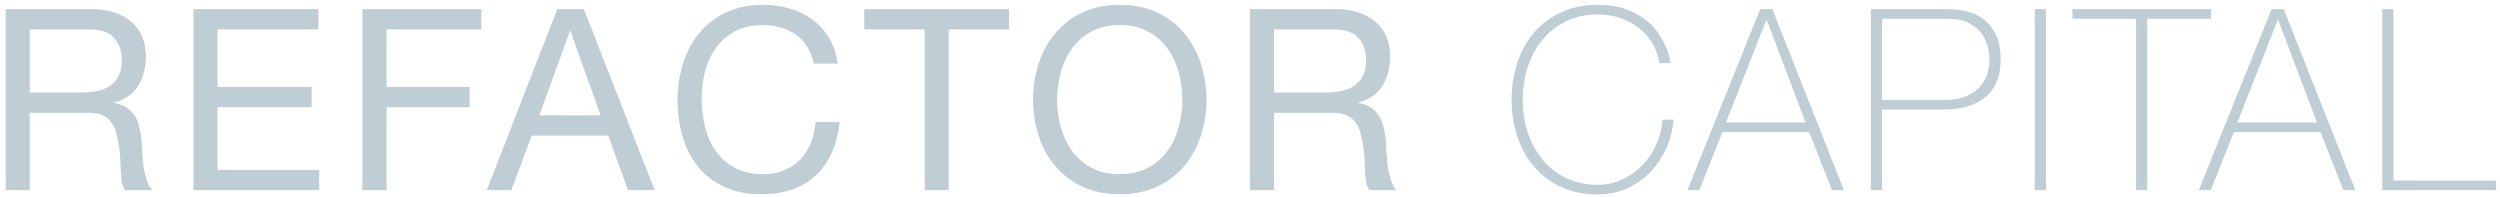 <?xml version="1.0" encoding="UTF-8"?>
<svg width="355px" height="28px" viewBox="0 0 355 28" version="1.1" xmlns="http://www.w3.org/2000/svg" xmlns:xlink="http://www.w3.org/1999/xlink">
    <!-- Generator: Sketch 47.1 (45422) - http://www.bohemiancoding.com/sketch -->
    <title>REFACTOR</title>
    <desc>Created with Sketch.</desc>
    <defs></defs>
    <g id="Page-1" stroke="none" stroke-width="1" fill="none" fill-rule="evenodd">
        <path d="M0.808,1.296 L12.904,1.296 C15.352,1.296 17.266,1.896 18.646,3.096 C20.026,4.296 20.716,5.94 20.716,8.028 C20.716,9.588 20.362,10.956 19.654,12.132 C18.946,13.308 17.812,14.112 16.252,14.544 L16.252,14.616 C16.996,14.76 17.602,15 18.07,15.336 C18.538,15.672 18.91,16.074 19.186,16.542 C19.462,17.01 19.666,17.532 19.798,18.108 C19.93,18.684 20.032,19.284 20.104,19.908 C20.152,20.532 20.188,21.168 20.212,21.816 C20.236,22.464 20.296,23.1 20.392,23.724 C20.488,24.348 20.626,24.942 20.806,25.506 C20.986,26.07 21.256,26.568 21.616,27 L17.8,27 C17.56,26.736 17.398,26.376 17.314,25.92 C17.23,25.464 17.176,24.954 17.152,24.39 C17.128,23.826 17.104,23.22 17.08,22.572 C17.056,21.924 16.984,21.288 16.864,20.664 C16.768,20.04 16.648,19.446 16.504,18.882 C16.36,18.318 16.132,17.826 15.82,17.406 C15.508,16.986 15.1,16.65 14.596,16.398 C14.092,16.146 13.42,16.02 12.58,16.02 L4.228,16.02 L4.228,27 L0.808,27 L0.808,1.296 Z M11.356,13.14 C12.148,13.14 12.904,13.08 13.624,12.96 C14.344,12.84 14.974,12.606 15.514,12.258 C16.054,11.91 16.486,11.442 16.81,10.854 C17.134,10.266 17.296,9.504 17.296,8.568 C17.296,7.272 16.936,6.216 16.216,5.4 C15.496,4.584 14.332,4.176 12.724,4.176 L4.228,4.176 L4.228,13.14 L11.356,13.14 Z M27.468,1.296 L27.468,27 L45.324,27 L45.324,24.12 L30.888,24.12 L30.888,15.228 L44.244,15.228 L44.244,12.348 L30.888,12.348 L30.888,4.176 L45.216,4.176 L45.216,1.296 L27.468,1.296 Z M51.464,1.296 L51.464,27 L54.884,27 L54.884,15.228 L66.692,15.228 L66.692,12.348 L54.884,12.348 L54.884,4.176 L68.348,4.176 L68.348,1.296 L51.464,1.296 Z M76.576,16.38 L85.288,16.38 L81.004,4.392 L80.932,4.392 L76.576,16.38 Z M79.132,1.296 L82.912,1.296 L92.956,27 L89.176,27 L86.368,19.26 L75.496,19.26 L72.616,27 L69.124,27 L79.132,1.296 Z M115.548,9.036 L118.968,9.036 C118.776,7.668 118.368,6.462 117.744,5.418 C117.12,4.374 116.34,3.504 115.404,2.808 C114.468,2.112 113.4,1.584 112.2,1.224 C111,0.864 109.728,0.684 108.384,0.684 C106.416,0.684 104.67,1.038 103.146,1.746 C101.622,2.454 100.35,3.42 99.33,4.644 C98.31,5.868 97.536,7.302 97.008,8.946 C96.48,10.59 96.216,12.348 96.216,14.22 C96.216,16.092 96.462,17.844 96.954,19.476 C97.446,21.108 98.184,22.524 99.168,23.724 C100.152,24.924 101.388,25.866 102.876,26.55 C104.364,27.234 106.104,27.576 108.096,27.576 C111.384,27.576 113.976,26.676 115.872,24.876 C117.768,23.076 118.884,20.556 119.22,17.316 L115.8,17.316 C115.728,18.372 115.512,19.356 115.152,20.268 C114.792,21.18 114.294,21.966 113.658,22.626 C113.022,23.286 112.266,23.802 111.39,24.174 C110.514,24.546 109.512,24.732 108.384,24.732 C106.848,24.732 105.528,24.444 104.424,23.868 C103.32,23.292 102.414,22.518 101.706,21.546 C100.998,20.574 100.476,19.434 100.14,18.126 C99.804,16.818 99.636,15.432 99.636,13.968 C99.636,12.624 99.804,11.328 100.14,10.08 C100.476,8.832 100.998,7.722 101.706,6.75 C102.414,5.778 103.314,5.004 104.406,4.428 C105.498,3.852 106.812,3.564 108.348,3.564 C110.148,3.564 111.702,4.02 113.01,4.932 C114.318,5.844 115.164,7.212 115.548,9.036 Z M131.3,4.176 L131.3,27 L134.72,27 L134.72,4.176 L143.288,4.176 L143.288,1.296 L122.732,1.296 L122.732,4.176 L131.3,4.176 Z M150.112,14.148 C150.112,15.444 150.28,16.722 150.616,17.982 C150.952,19.242 151.48,20.376 152.2,21.384 C152.92,22.392 153.844,23.202 154.972,23.814 C156.1,24.426 157.444,24.732 159.004,24.732 C160.564,24.732 161.908,24.426 163.036,23.814 C164.164,23.202 165.088,22.392 165.808,21.384 C166.528,20.376 167.056,19.242 167.392,17.982 C167.728,16.722 167.896,15.444 167.896,14.148 C167.896,12.852 167.728,11.574 167.392,10.314 C167.056,9.054 166.528,7.92 165.808,6.912 C165.088,5.904 164.164,5.094 163.036,4.482 C161.908,3.87 160.564,3.564 159.004,3.564 C157.444,3.564 156.1,3.87 154.972,4.482 C153.844,5.094 152.92,5.904 152.2,6.912 C151.48,7.92 150.952,9.054 150.616,10.314 C150.28,11.574 150.112,12.852 150.112,14.148 Z M146.692,14.148 C146.692,12.396 146.95,10.71 147.466,9.09 C147.982,7.47 148.756,6.036 149.788,4.788 C150.82,3.54 152.104,2.544 153.64,1.8 C155.176,1.056 156.964,0.684 159.004,0.684 C161.044,0.684 162.832,1.056 164.368,1.8 C165.904,2.544 167.188,3.54 168.22,4.788 C169.252,6.036 170.026,7.47 170.542,9.09 C171.058,10.71 171.316,12.396 171.316,14.148 C171.316,15.9 171.058,17.586 170.542,19.206 C170.026,20.826 169.252,22.26 168.22,23.508 C167.188,24.756 165.904,25.746 164.368,26.478 C162.832,27.21 161.044,27.576 159.004,27.576 C156.964,27.576 155.176,27.21 153.64,26.478 C152.104,25.746 150.82,24.756 149.788,23.508 C148.756,22.26 147.982,20.826 147.466,19.206 C146.95,17.586 146.692,15.9 146.692,14.148 Z M177.492,1.296 L189.588,1.296 C192.036,1.296 193.95,1.896 195.33,3.096 C196.71,4.296 197.4,5.94 197.4,8.028 C197.4,9.588 197.046,10.956 196.338,12.132 C195.63,13.308 194.496,14.112 192.936,14.544 L192.936,14.616 C193.68,14.76 194.286,15 194.754,15.336 C195.222,15.672 195.594,16.074 195.87,16.542 C196.146,17.01 196.35,17.532 196.482,18.108 C196.614,18.684 196.716,19.284 196.788,19.908 C196.836,20.532 196.872,21.168 196.896,21.816 C196.92,22.464 196.98,23.1 197.076,23.724 C197.172,24.348 197.31,24.942 197.49,25.506 C197.67,26.07 197.94,26.568 198.3,27 L194.484,27 C194.244,26.736 194.082,26.376 193.998,25.92 C193.914,25.464 193.86,24.954 193.836,24.39 C193.812,23.826 193.788,23.22 193.764,22.572 C193.74,21.924 193.668,21.288 193.548,20.664 C193.452,20.04 193.332,19.446 193.188,18.882 C193.044,18.318 192.816,17.826 192.504,17.406 C192.192,16.986 191.784,16.65 191.28,16.398 C190.776,16.146 190.104,16.02 189.264,16.02 L180.912,16.02 L180.912,27 L177.492,27 L177.492,1.296 Z M188.04,13.14 C188.832,13.14 189.588,13.08 190.308,12.96 C191.028,12.84 191.658,12.606 192.198,12.258 C192.738,11.91 193.17,11.442 193.494,10.854 C193.818,10.266 193.98,9.504 193.98,8.568 C193.98,7.272 193.62,6.216 192.9,5.4 C192.18,4.584 191.016,4.176 189.408,4.176 L180.912,4.176 L180.912,13.14 L188.04,13.14 Z M214.648,14.148 C214.648,12.276 214.924,10.518 215.476,8.874 C216.028,7.23 216.826,5.802 217.87,4.59 C218.914,3.378 220.198,2.424 221.722,1.728 C223.246,1.032 224.968,0.684 226.888,0.684 C228.4,0.684 229.708,0.882 230.812,1.278 C231.916,1.674 232.846,2.166 233.602,2.754 C234.358,3.342 234.976,3.984 235.456,4.68 C235.936,5.376 236.302,6.03 236.554,6.642 C236.806,7.254 236.98,7.782 237.076,8.226 C237.172,8.67 237.22,8.916 237.22,8.964 L235.636,8.964 C235.468,7.884 235.12,6.918 234.592,6.066 C234.064,5.214 233.404,4.488 232.612,3.888 C231.82,3.288 230.938,2.832 229.966,2.52 C228.994,2.208 227.968,2.052 226.888,2.052 C225.208,2.052 223.708,2.376 222.388,3.024 C221.068,3.672 219.952,4.542 219.04,5.634 C218.128,6.726 217.432,8.004 216.952,9.468 C216.472,10.932 216.232,12.492 216.232,14.148 C216.232,15.804 216.472,17.364 216.952,18.828 C217.432,20.292 218.128,21.57 219.04,22.662 C219.952,23.754 221.068,24.624 222.388,25.272 C223.708,25.92 225.208,26.244 226.888,26.244 C228.136,26.244 229.306,25.986 230.398,25.47 C231.49,24.954 232.444,24.27 233.26,23.418 C234.076,22.566 234.73,21.582 235.222,20.466 C235.714,19.35 235.996,18.192 236.068,16.992 L237.652,16.992 C237.508,18.528 237.13,19.944 236.518,21.24 C235.906,22.536 235.126,23.658 234.178,24.606 C233.23,25.554 232.132,26.292 230.884,26.82 C229.636,27.348 228.304,27.612 226.888,27.612 C224.968,27.612 223.246,27.264 221.722,26.568 C220.198,25.872 218.914,24.918 217.87,23.706 C216.826,22.494 216.028,21.066 215.476,19.422 C214.924,17.778 214.648,16.02 214.648,14.148 Z M249.948,1.296 L251.676,1.296 L261.828,27 L260.136,27 L256.896,18.756 L244.584,18.756 L241.308,27 L239.616,27 L249.948,1.296 Z M256.392,17.388 L250.884,2.844 L250.812,2.844 L245.088,17.388 L256.392,17.388 Z M265.664,1.296 L276.608,1.296 C277.328,1.296 278.126,1.38 279.002,1.548 C279.878,1.716 280.694,2.058 281.45,2.574 C282.206,3.09 282.836,3.822 283.34,4.77 C283.844,5.718 284.096,6.96 284.096,8.496 C284.096,10.752 283.4,12.492 282.008,13.716 C280.616,14.94 278.624,15.552 276.032,15.552 L267.248,15.552 L267.248,27 L265.664,27 L265.664,1.296 Z M267.248,14.184 L276.284,14.184 C277.436,14.184 278.414,14.01 279.218,13.662 C280.022,13.314 280.664,12.864 281.144,12.312 C281.624,11.76 281.972,11.148 282.188,10.476 C282.404,9.804 282.512,9.132 282.512,8.46 C282.512,7.98 282.44,7.41 282.296,6.75 C282.152,6.09 281.864,5.454 281.432,4.842 C281,4.23 280.394,3.714 279.614,3.294 C278.834,2.874 277.796,2.664 276.5,2.664 L267.248,2.664 L267.248,14.184 Z M288.94,1.296 L290.524,1.296 L290.524,27 L288.94,27 L288.94,1.296 Z M294.288,2.664 L294.288,1.296 L313.98,1.296 L313.98,2.664 L304.908,2.664 L304.908,27 L303.324,27 L303.324,2.664 L294.288,2.664 Z M322.568,1.296 L324.296,1.296 L334.448,27 L332.756,27 L329.516,18.756 L317.204,18.756 L313.928,27 L312.236,27 L322.568,1.296 Z M329.012,17.388 L323.504,2.844 L323.432,2.844 L317.708,17.388 L329.012,17.388 Z M338.284,1.296 L339.868,1.296 L339.868,25.632 L354.448,25.632 L354.448,27 L338.284,27 L338.284,1.296 Z" id="REFACTOR" fill="#BFCDD5"></path>
    </g>
</svg>